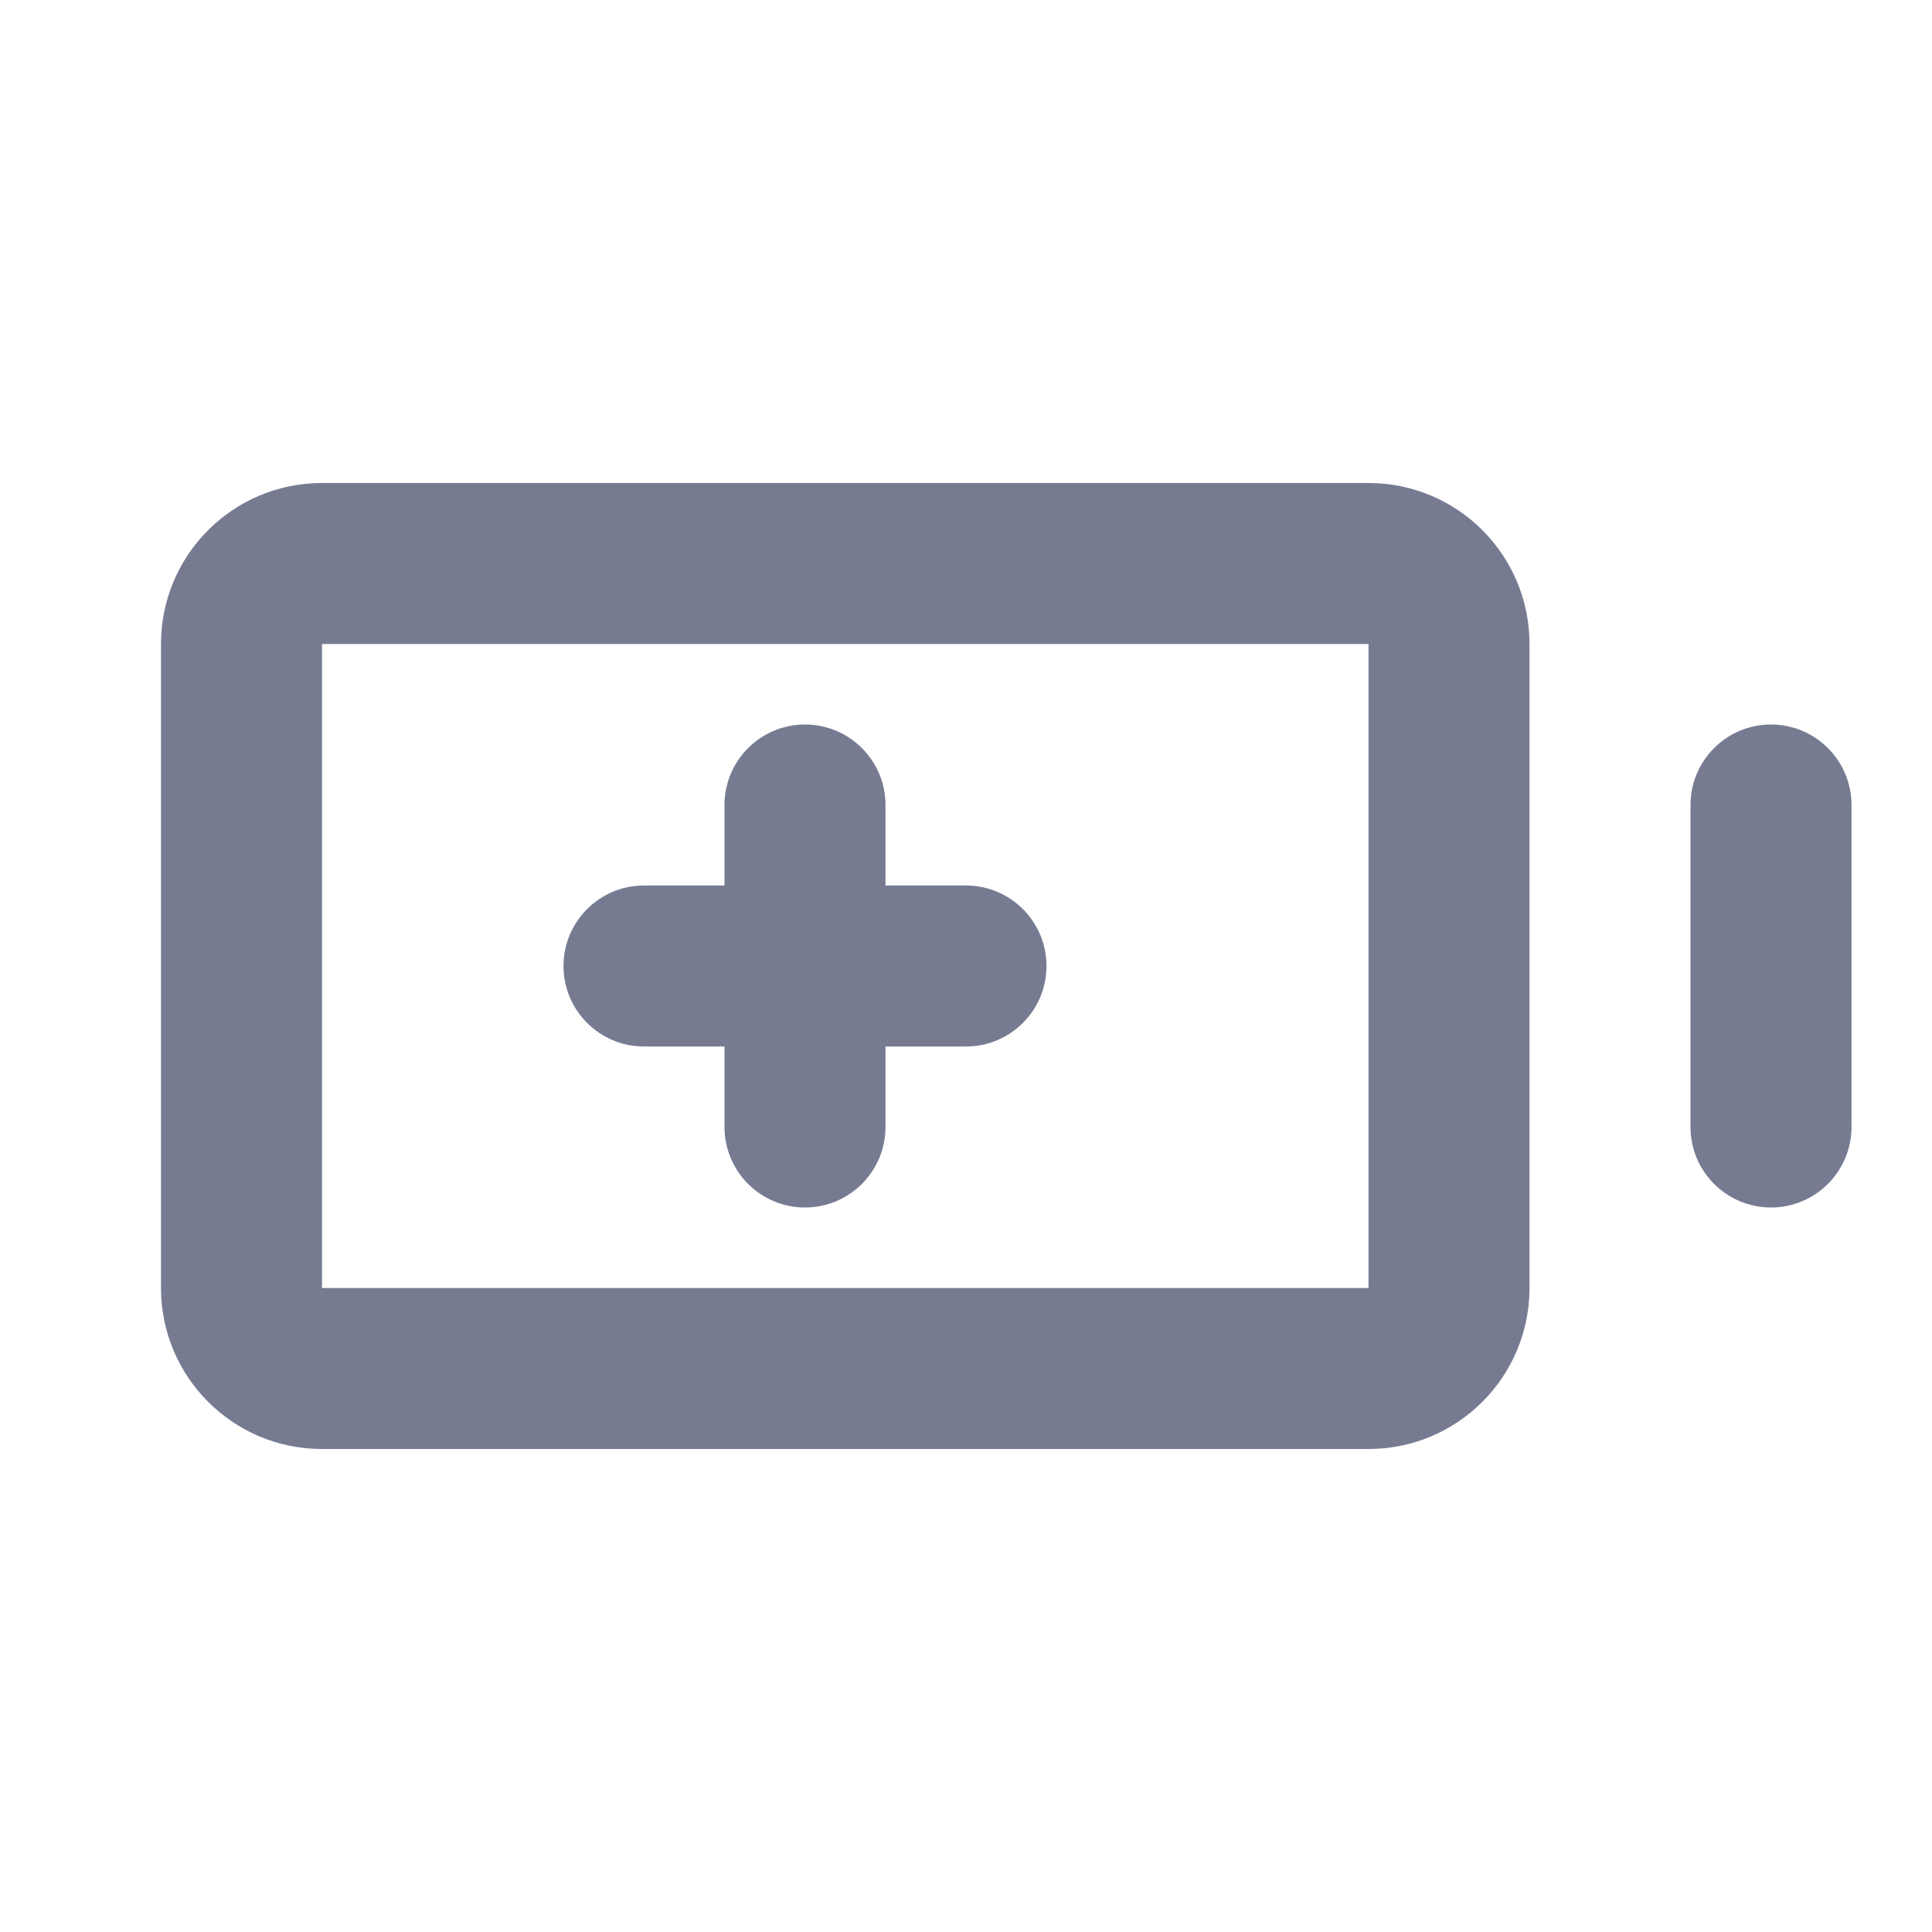 <svg width="24" height="24" viewBox="0 0 24 24" fill="none" xmlns="http://www.w3.org/2000/svg">
<path fill-rule="evenodd" clip-rule="evenodd" d="M10 9C10.552 9 11 9.448 11 10V11H12C12.552 11 13 11.448 13 12C13 12.552 12.552 13 12 13H11V14C11 14.552 10.552 15 10 15C9.448 15 9 14.552 9 14V13H8C7.448 13 7 12.552 7 12C7 11.448 7.448 11 8 11H9V10C9 9.448 9.448 9 10 9Z" fill="#777B92"/>
<path fill-rule="evenodd" clip-rule="evenodd" d="M4 6H17C18.105 6 19 6.895 19 8V16C19 17.105 18.105 18 17 18H4C2.895 18 2 17.105 2 16V8C2 6.895 2.895 6 4 6ZM4 8V16H17V8L4 8Z" fill="#777B92"/>
<path fill-rule="evenodd" clip-rule="evenodd" d="M23 10V14C23 14.552 22.552 15 22 15C21.448 15 21 14.552 21 14V10C21 9.448 21.448 9 22 9C22.552 9 23 9.448 23 10Z" fill="#777B92"/>
</svg>

